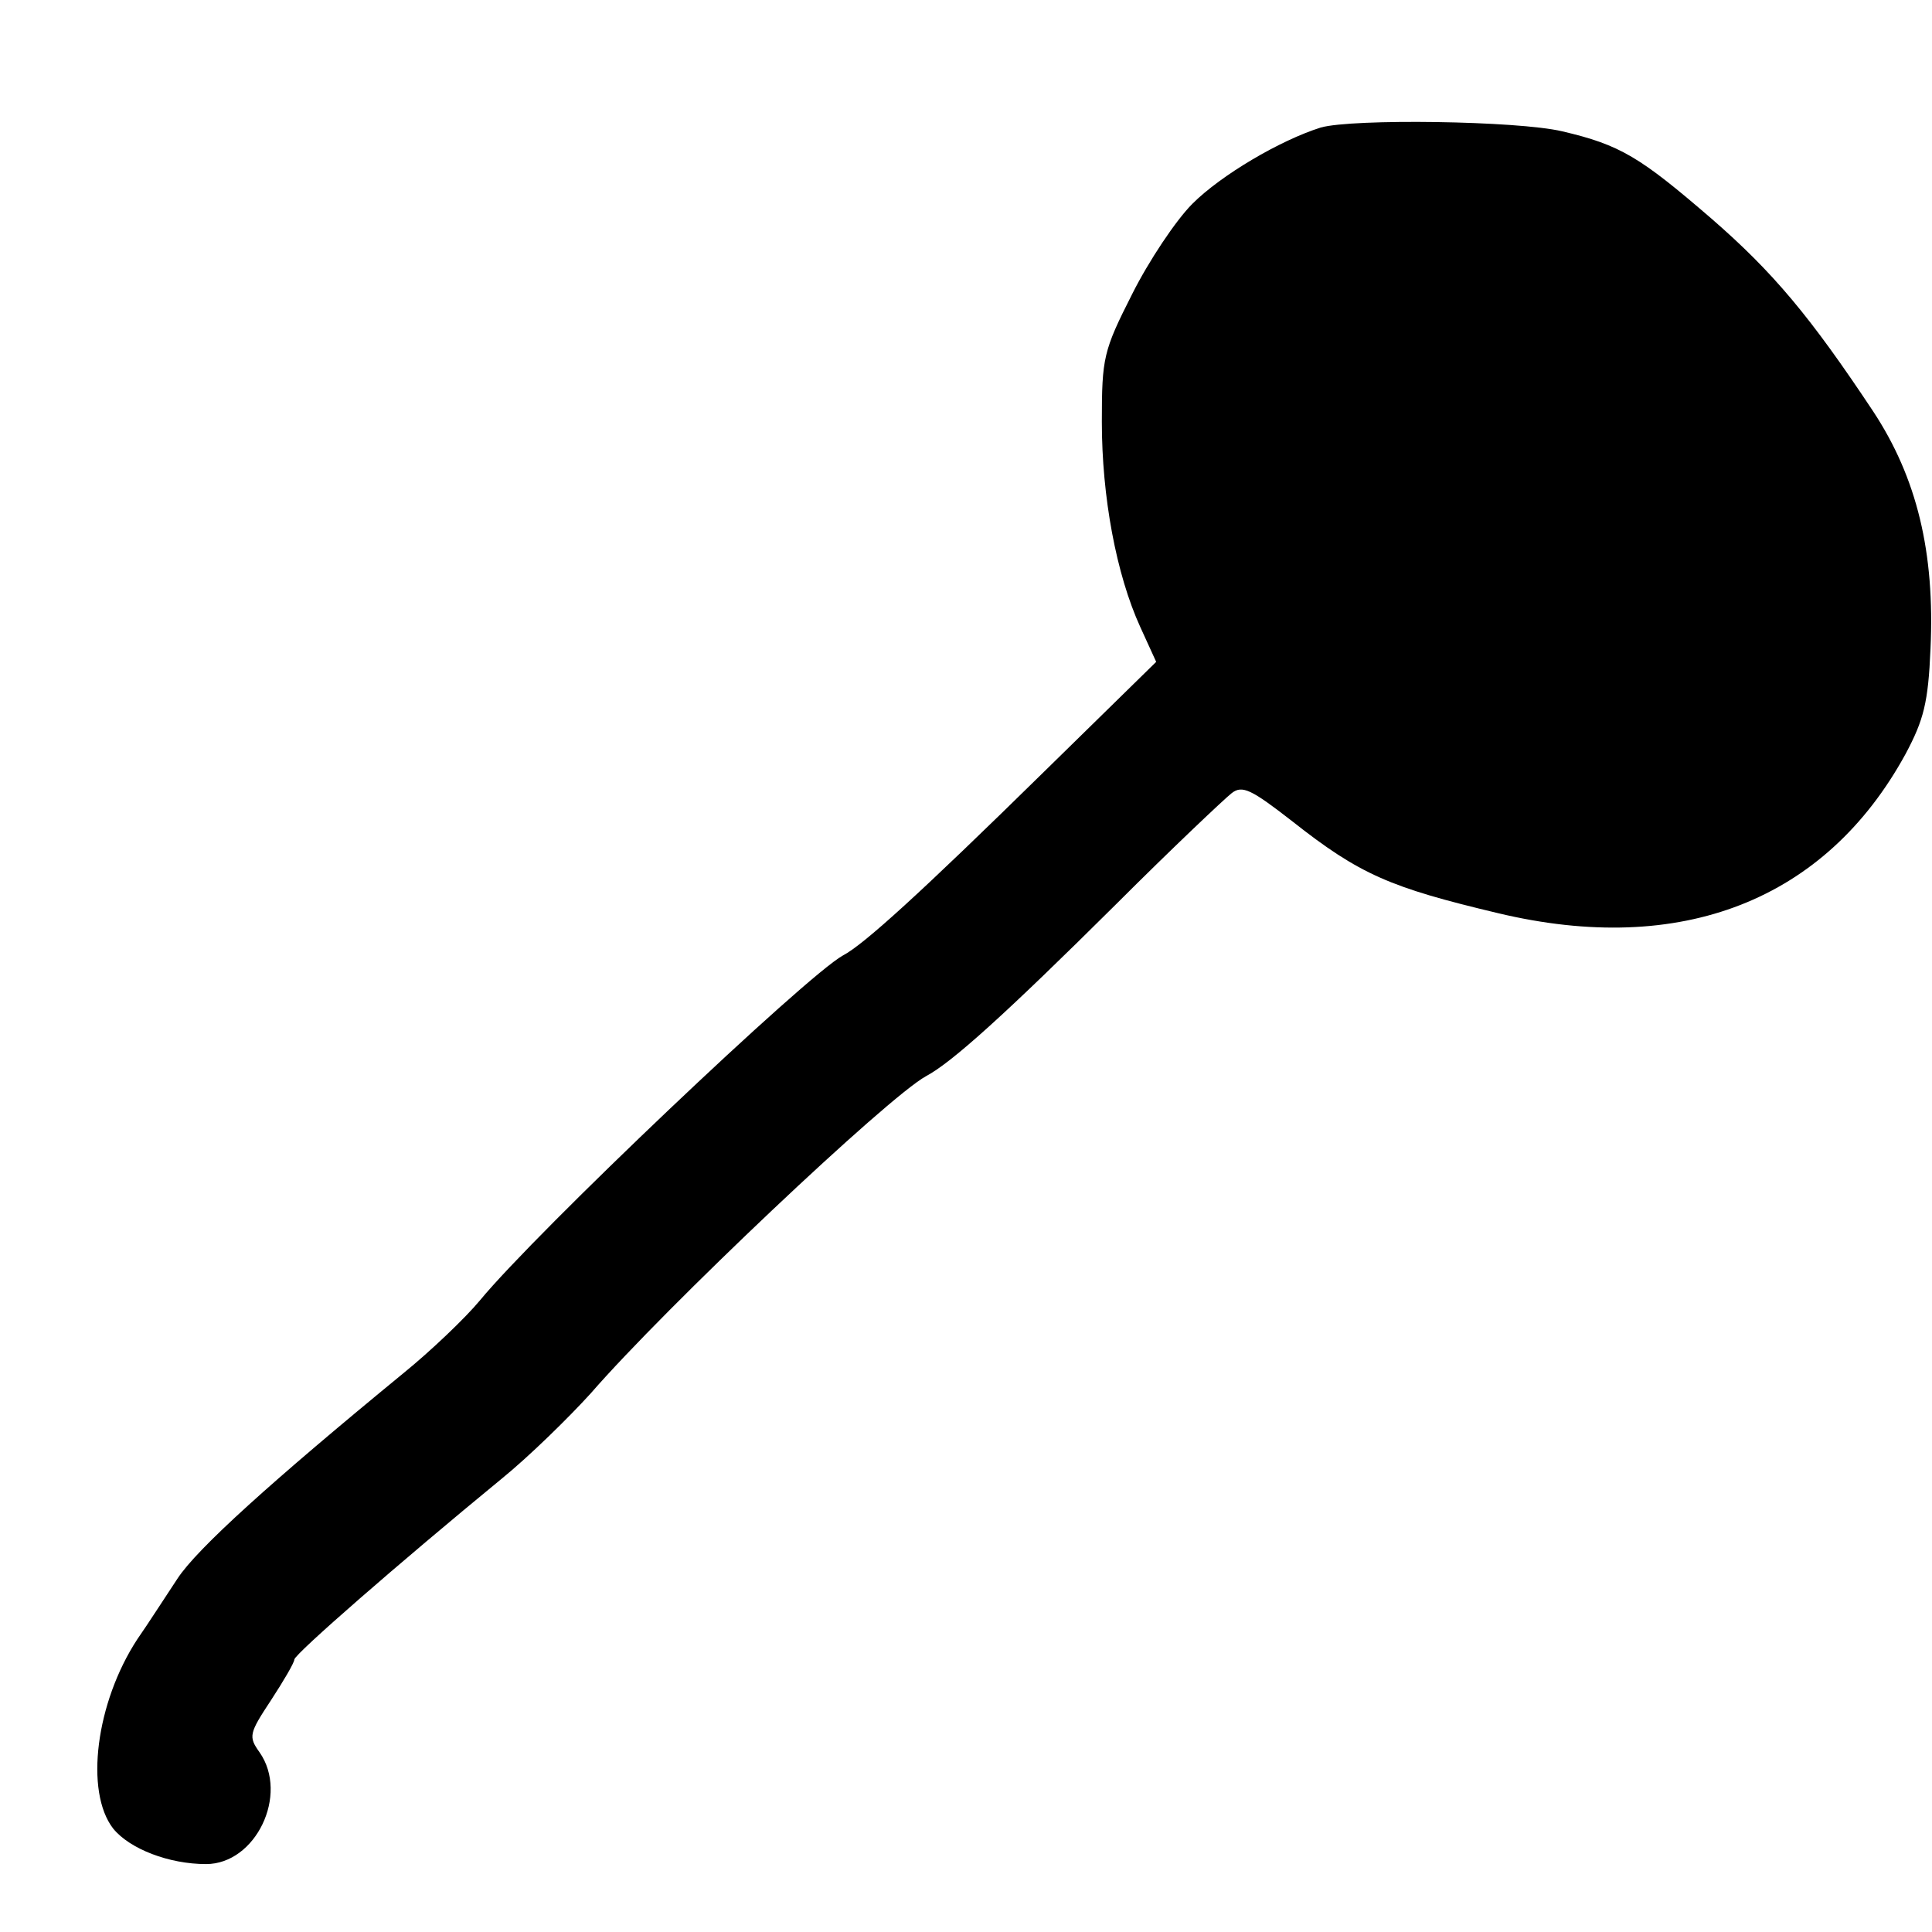 <?xml version="1.0" standalone="no"?>
<!DOCTYPE svg PUBLIC "-//W3C//DTD SVG 20010904//EN"
 "http://www.w3.org/TR/2001/REC-SVG-20010904/DTD/svg10.dtd">
<svg version="1.0" xmlns="http://www.w3.org/2000/svg"
 width="256pt" height="256pt" viewBox="0 0 256 256"
 preserveAspectRatio="xMidYMid meet">
<g transform="translate(0,256) scale(0.1,-0.1)"
fill="#000000" stroke="none">
<path d="M1750 2391 c-54 -17 -132 -63 -170 -101 -22 -22 -58 -76 -80 -120
-38 -75 -40 -84 -40 -169 0 -99 19 -202 51 -272 l21 -46 -148 -145 c-165 -162
-240 -230 -267 -244 -49 -27 -406 -366 -481 -457 -19 -23 -65 -67 -102 -97
-173 -142 -273 -232 -299 -272 -16 -24 -39 -60 -53 -80 -55 -84 -70 -202 -32
-251 22 -27 74 -47 123 -47 66 0 110 92 71 148 -15 21 -14 25 15 69 17 26 31
50 31 54 0 7 140 129 274 239 37 30 90 82 119 114 99 114 393 392 444 420 34
18 105 82 251 227 75 75 145 141 154 148 14 11 26 5 80 -37 90 -71 130 -88
273 -122 243 -58 434 17 540 211 24 45 30 68 33 139 6 128 -18 227 -76 315
-83 125 -132 184 -215 256 -94 81 -120 97 -197 115 -59 14 -278 17 -320 5z"/>
</g>
</svg>
